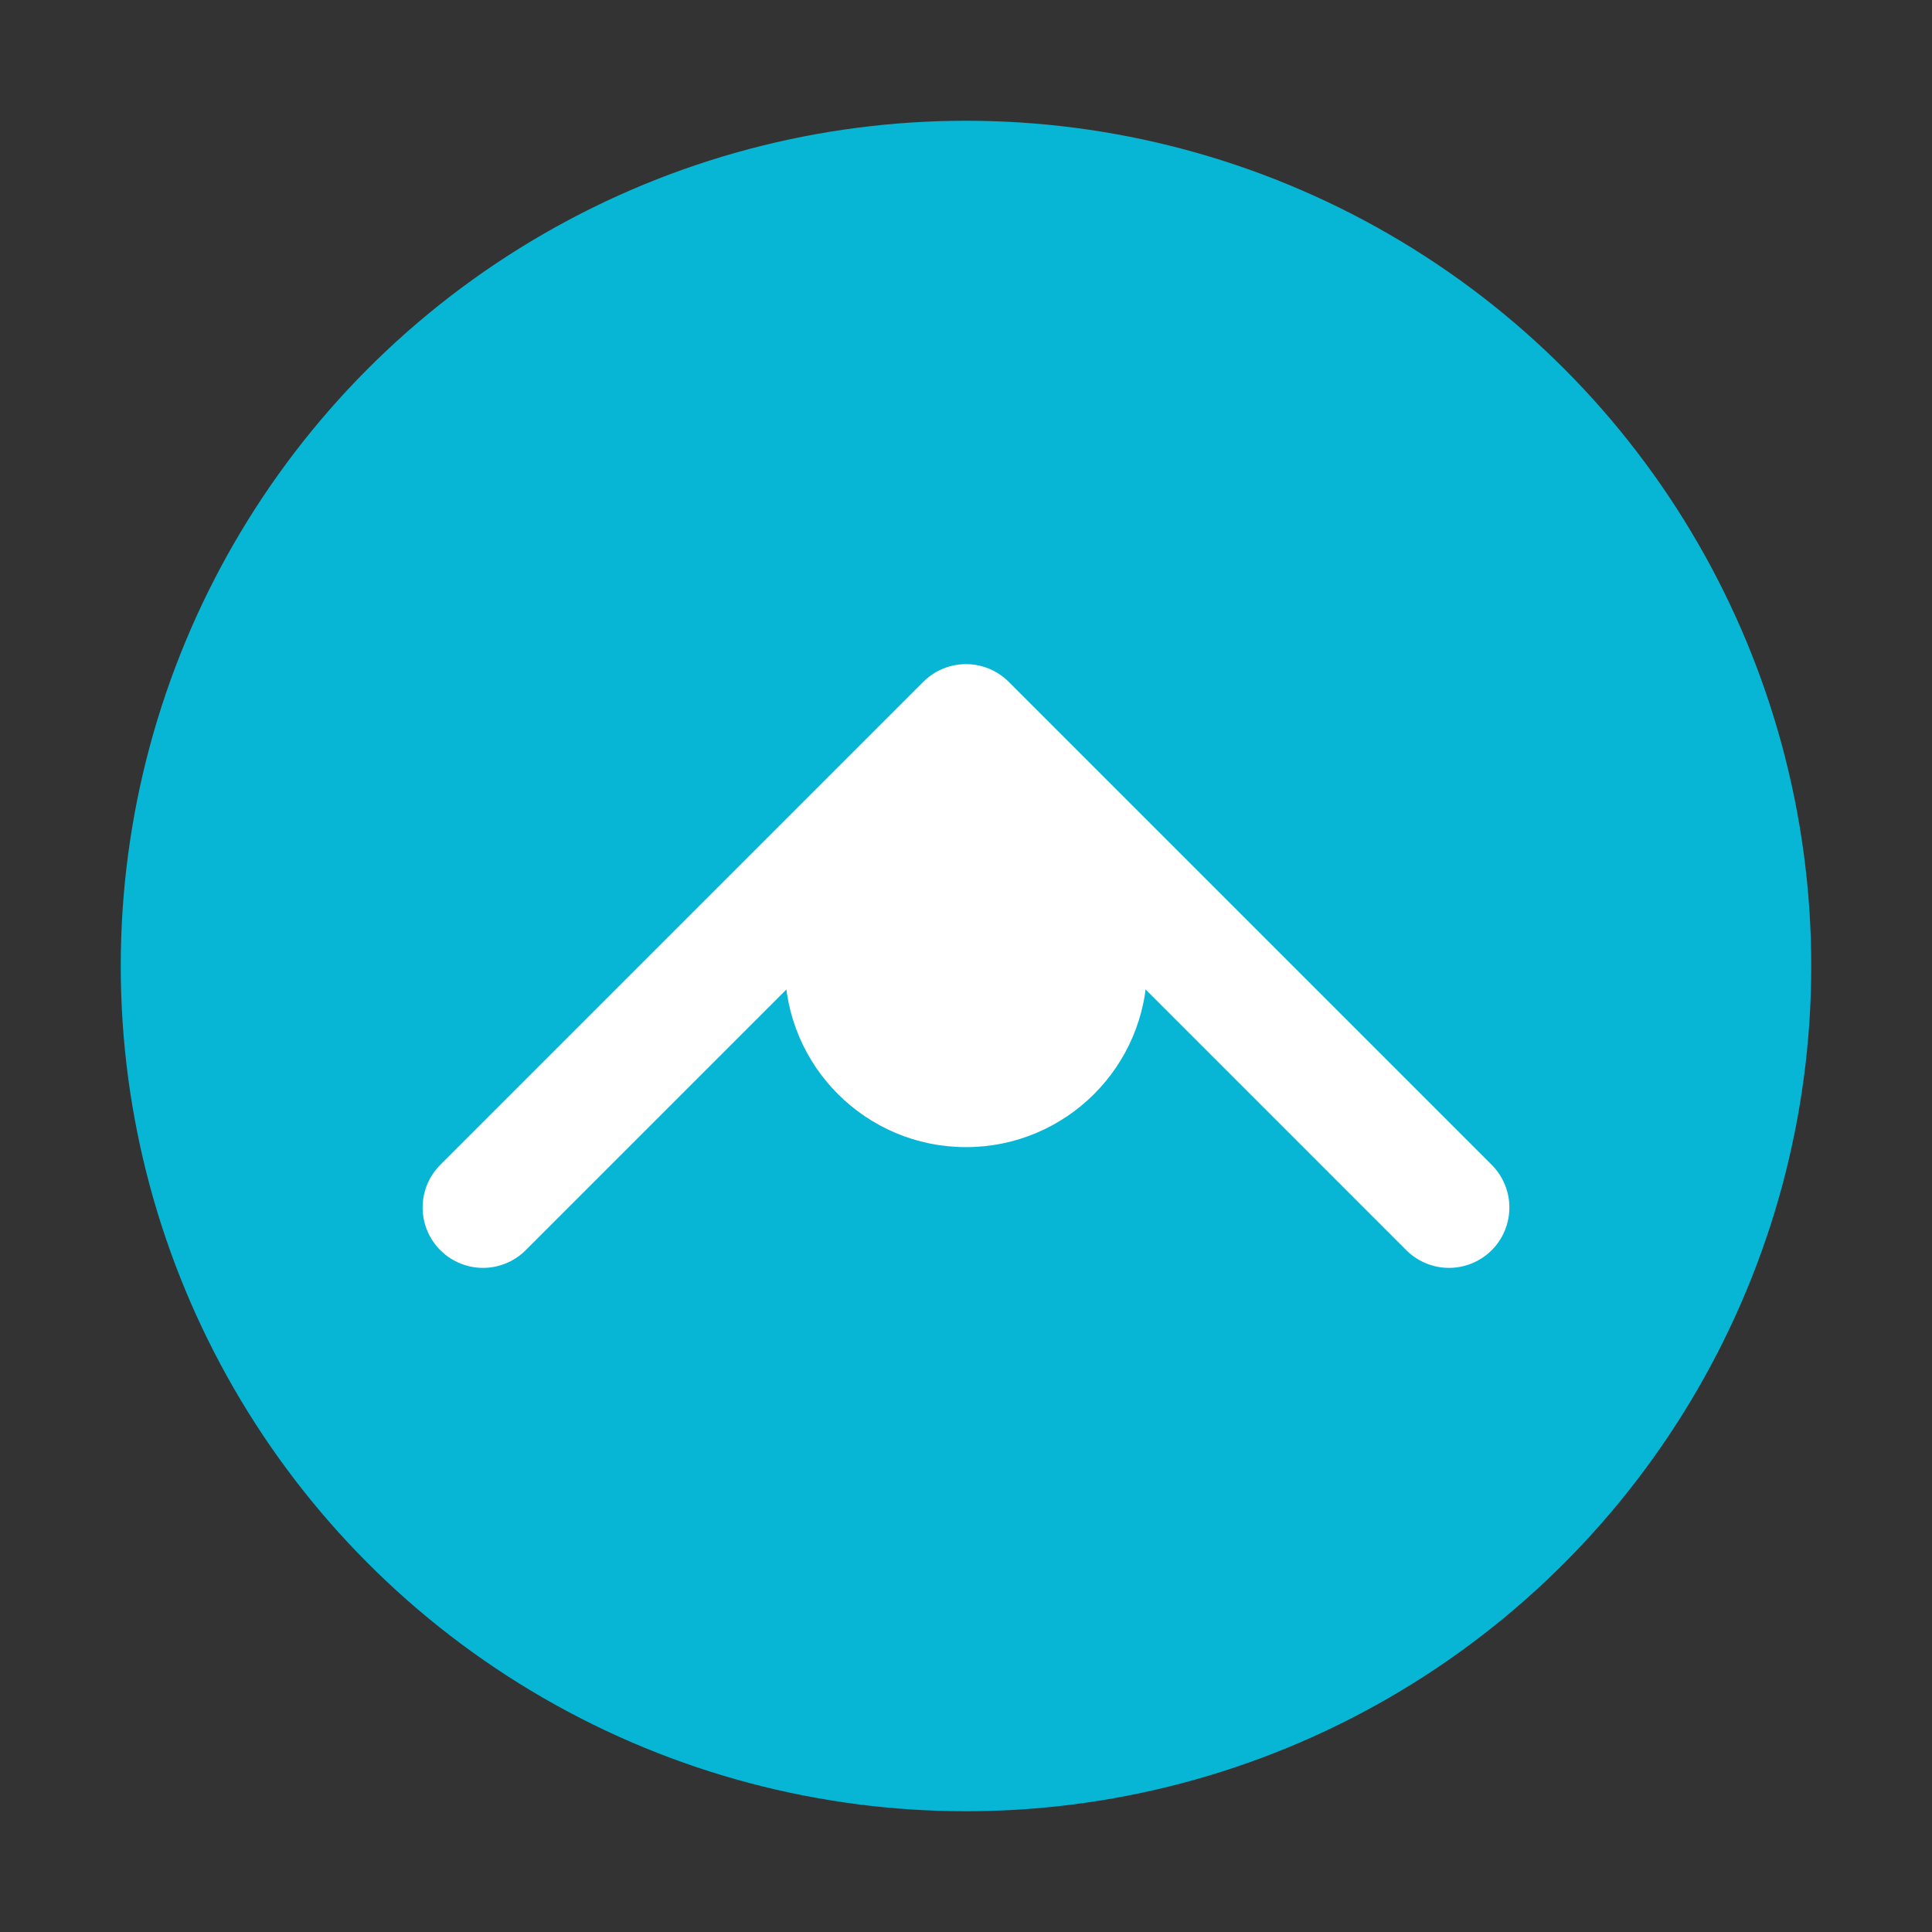 <svg width="32" height="32" viewBox="0 0 32 32" fill="none" xmlns="http://www.w3.org/2000/svg">
  <rect x="0" y="0" width="32" height="32" fill="#333333" stroke="none"/>
  <circle cx="16" cy="16" r="14" fill="#06B6D4"/>
  <path d="M8 20L16 12L24 20" stroke="white" stroke-width="2" stroke-linecap="round" stroke-linejoin="round"/>
  <circle cx="16" cy="16" r="3" fill="white"/>
</svg>